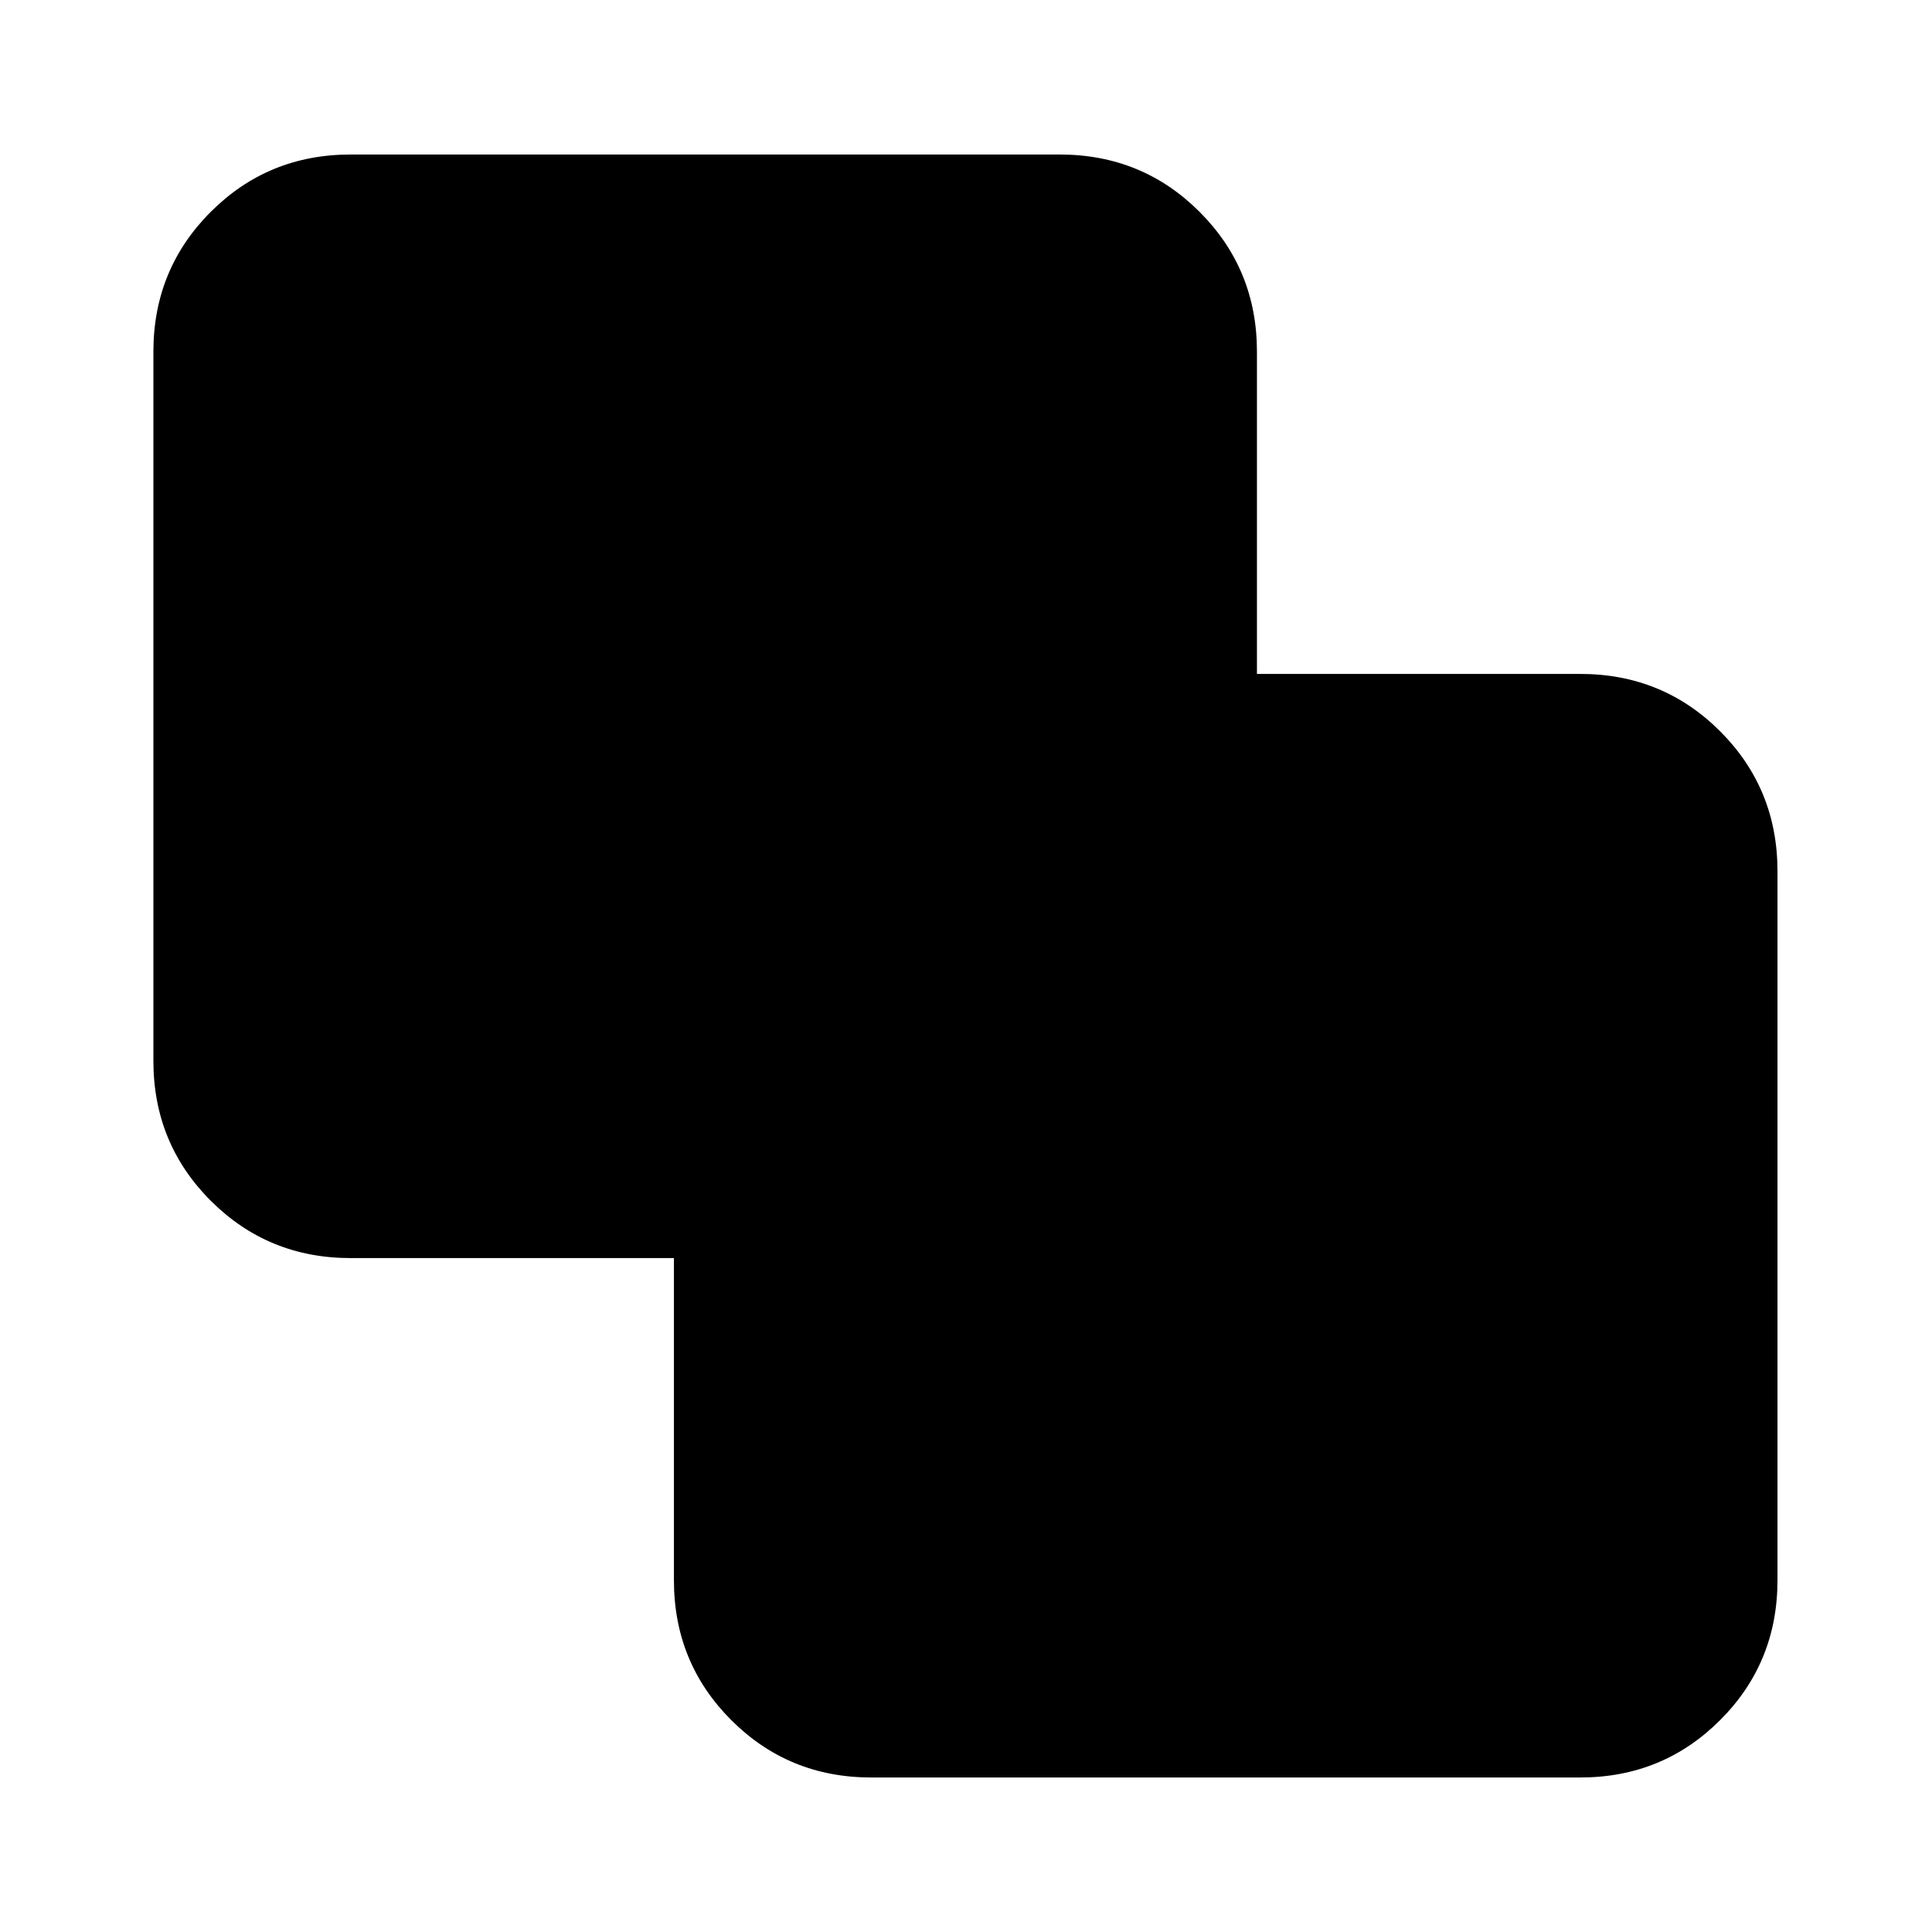 <svg xmlns="http://www.w3.org/2000/svg" height="20" viewBox="0 -960 960 960" width="20"><path d="M432.87-76.78q-41 0-69.5-28.5t-28.5-69.5v-160.09H174.22q-41.01 0-69.51-28.5-28.49-28.5-28.49-69.5v-352.35q0-41 28.49-69.5 28.5-28.5 69.51-28.5h352.34q41.01 0 69.51 28.5 28.5 28.5 28.5 69.5v160.09h160.65q41 0 69.5 28.5t28.5 69.5v352.35q0 41-28.5 69.5t-69.5 28.5H432.87Z"/></svg>